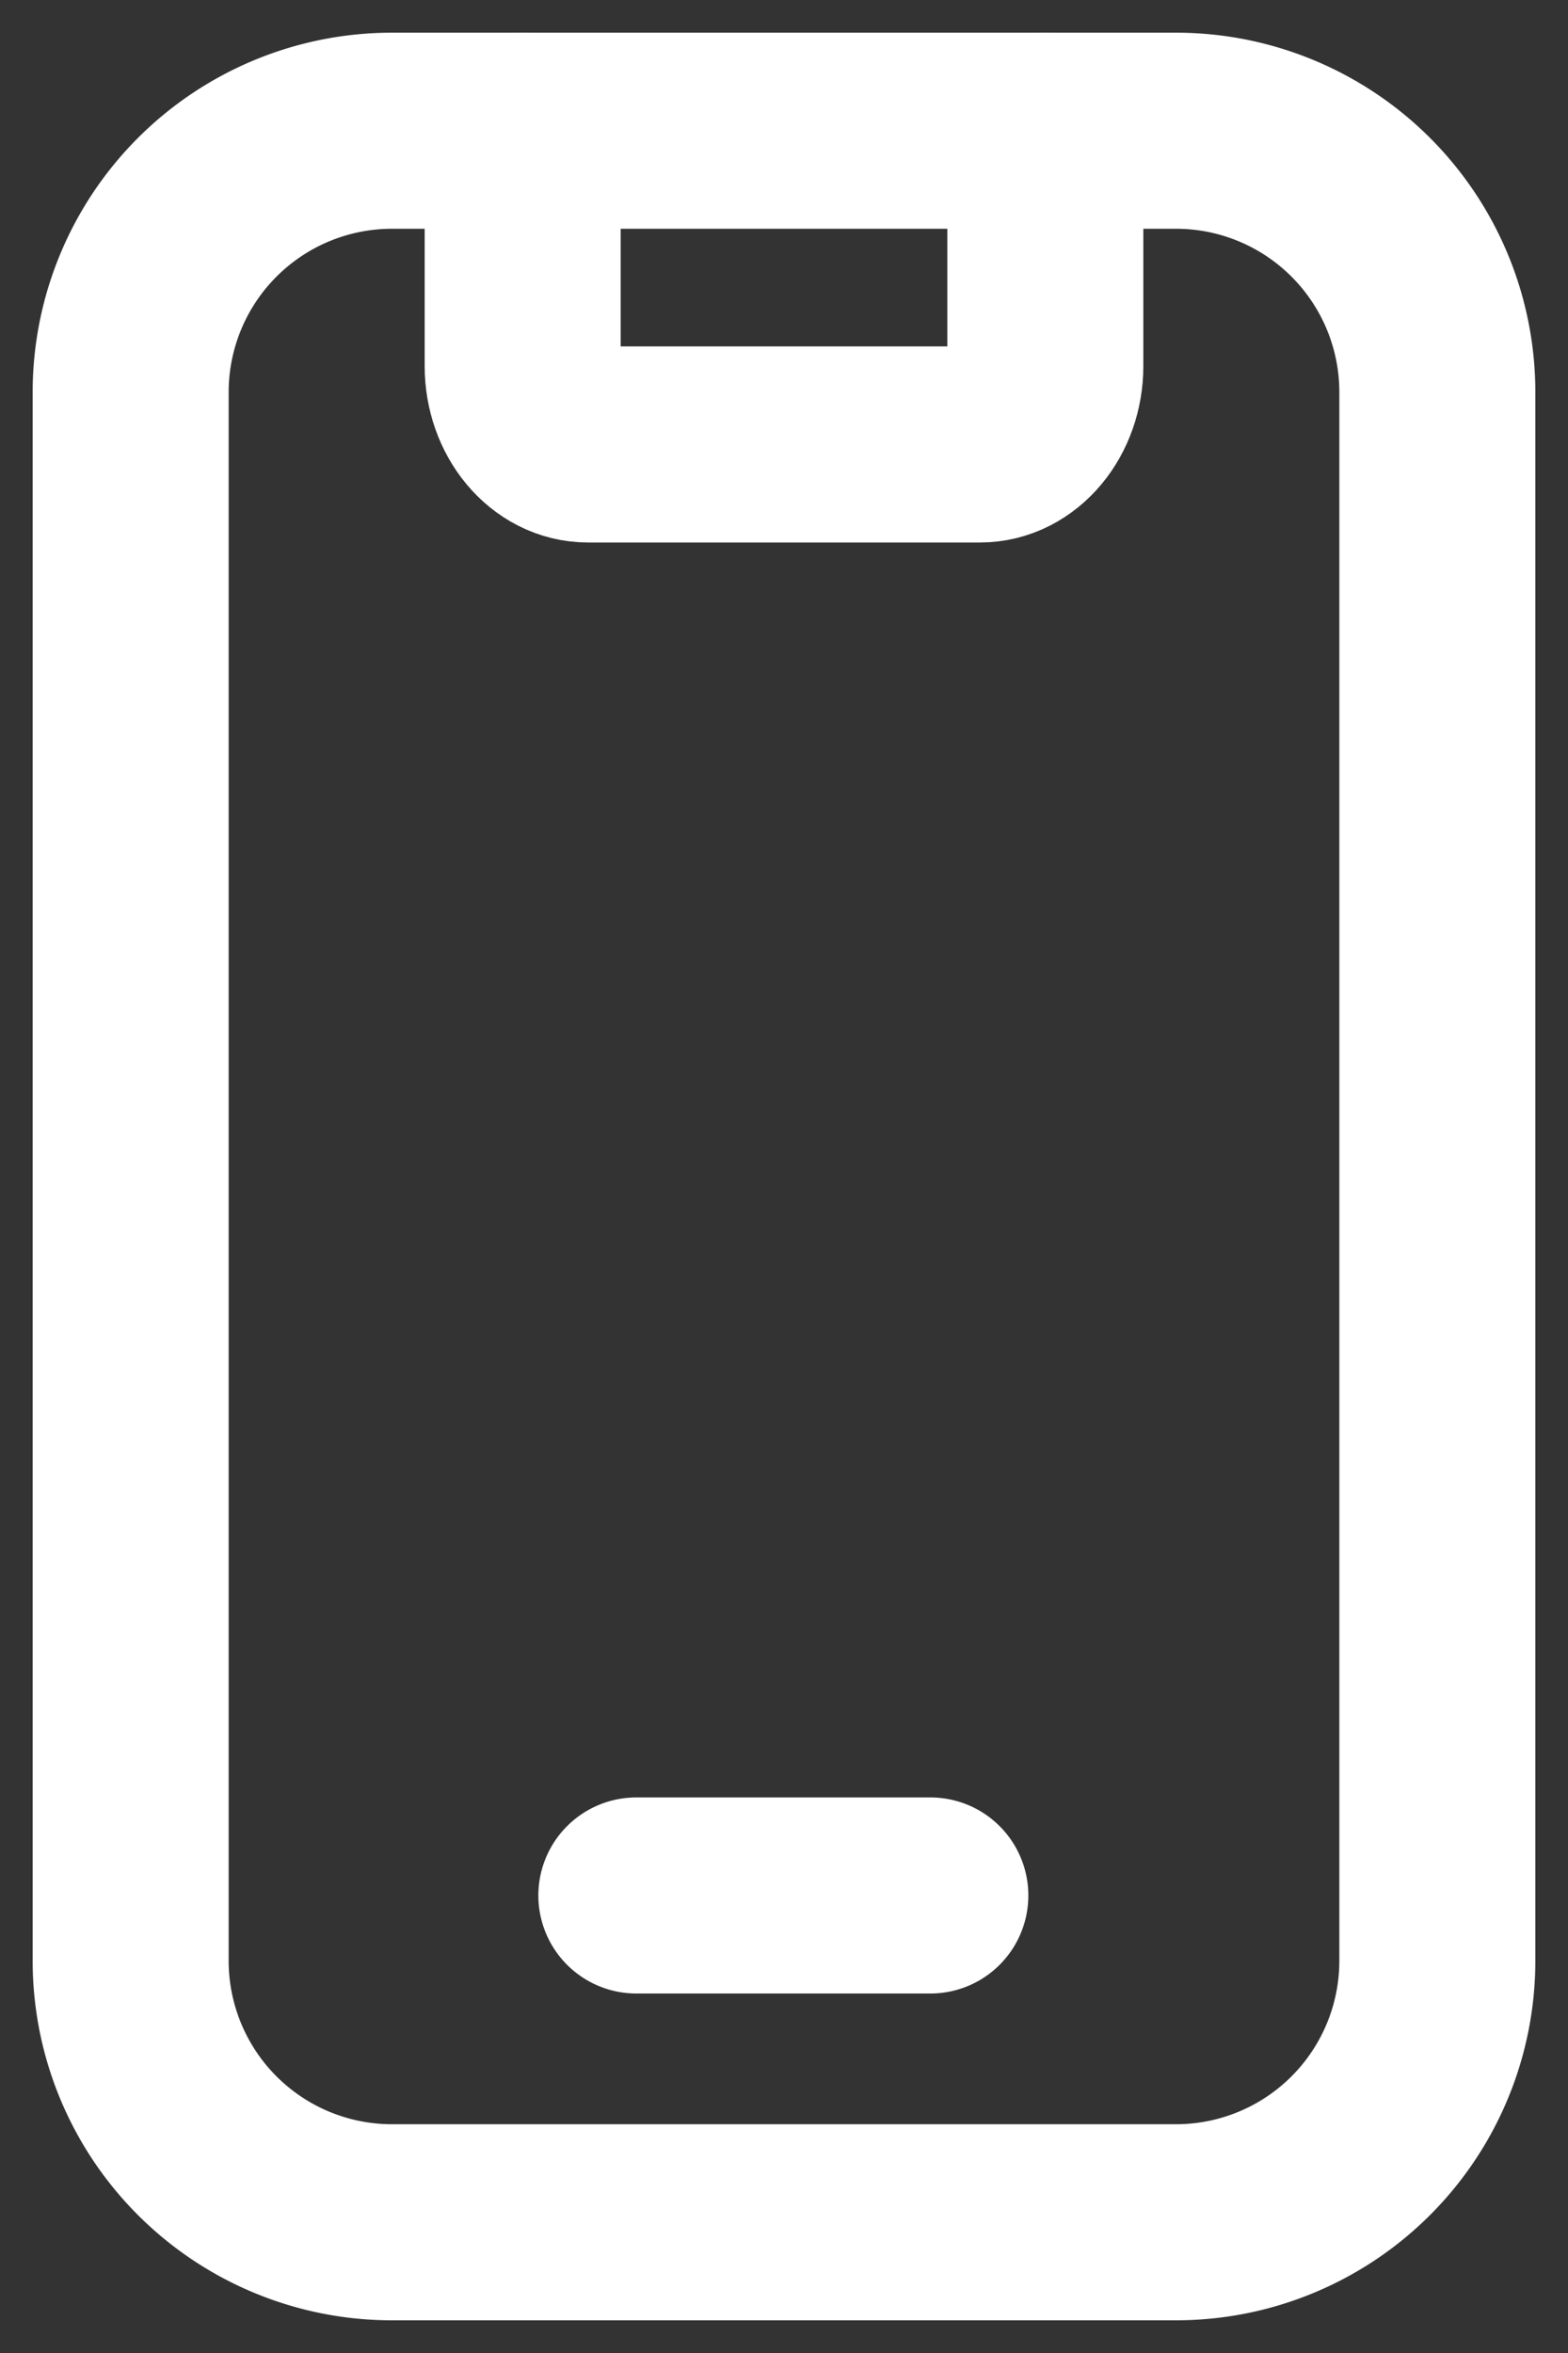 <svg xmlns="http://www.w3.org/2000/svg" width="12" height="18" viewBox="0 0 12 18"><rect x="0" y="0" width="12" height="18" fill="#333333" stroke="none"/><g><g><path fill="none" stroke="#fff" stroke-linecap="round" stroke-linejoin="round" stroke-miterlimit="20" stroke-width="1.5" d="M4 1v1.8c0 .331.224.6.5.6h3c.276 0 .5-.269.5-.6V1v0"/></g><g><path fill="none" stroke="#fff" stroke-linecap="round" stroke-linejoin="round" stroke-miterlimit="20" stroke-width="1.5" d="M4.87 14.5h2.25"/></g><g><path fill="none" stroke="#fff" stroke-linecap="round" stroke-linejoin="round" stroke-miterlimit="20" stroke-width="1.5" d="M3 1h6a2 2 0 0 1 2 2v12a2 2 0 0 1-2 2H3a2 2 0 0 1-2-2V3a2 2 0 0 1 2-2z"/></g></g></svg>